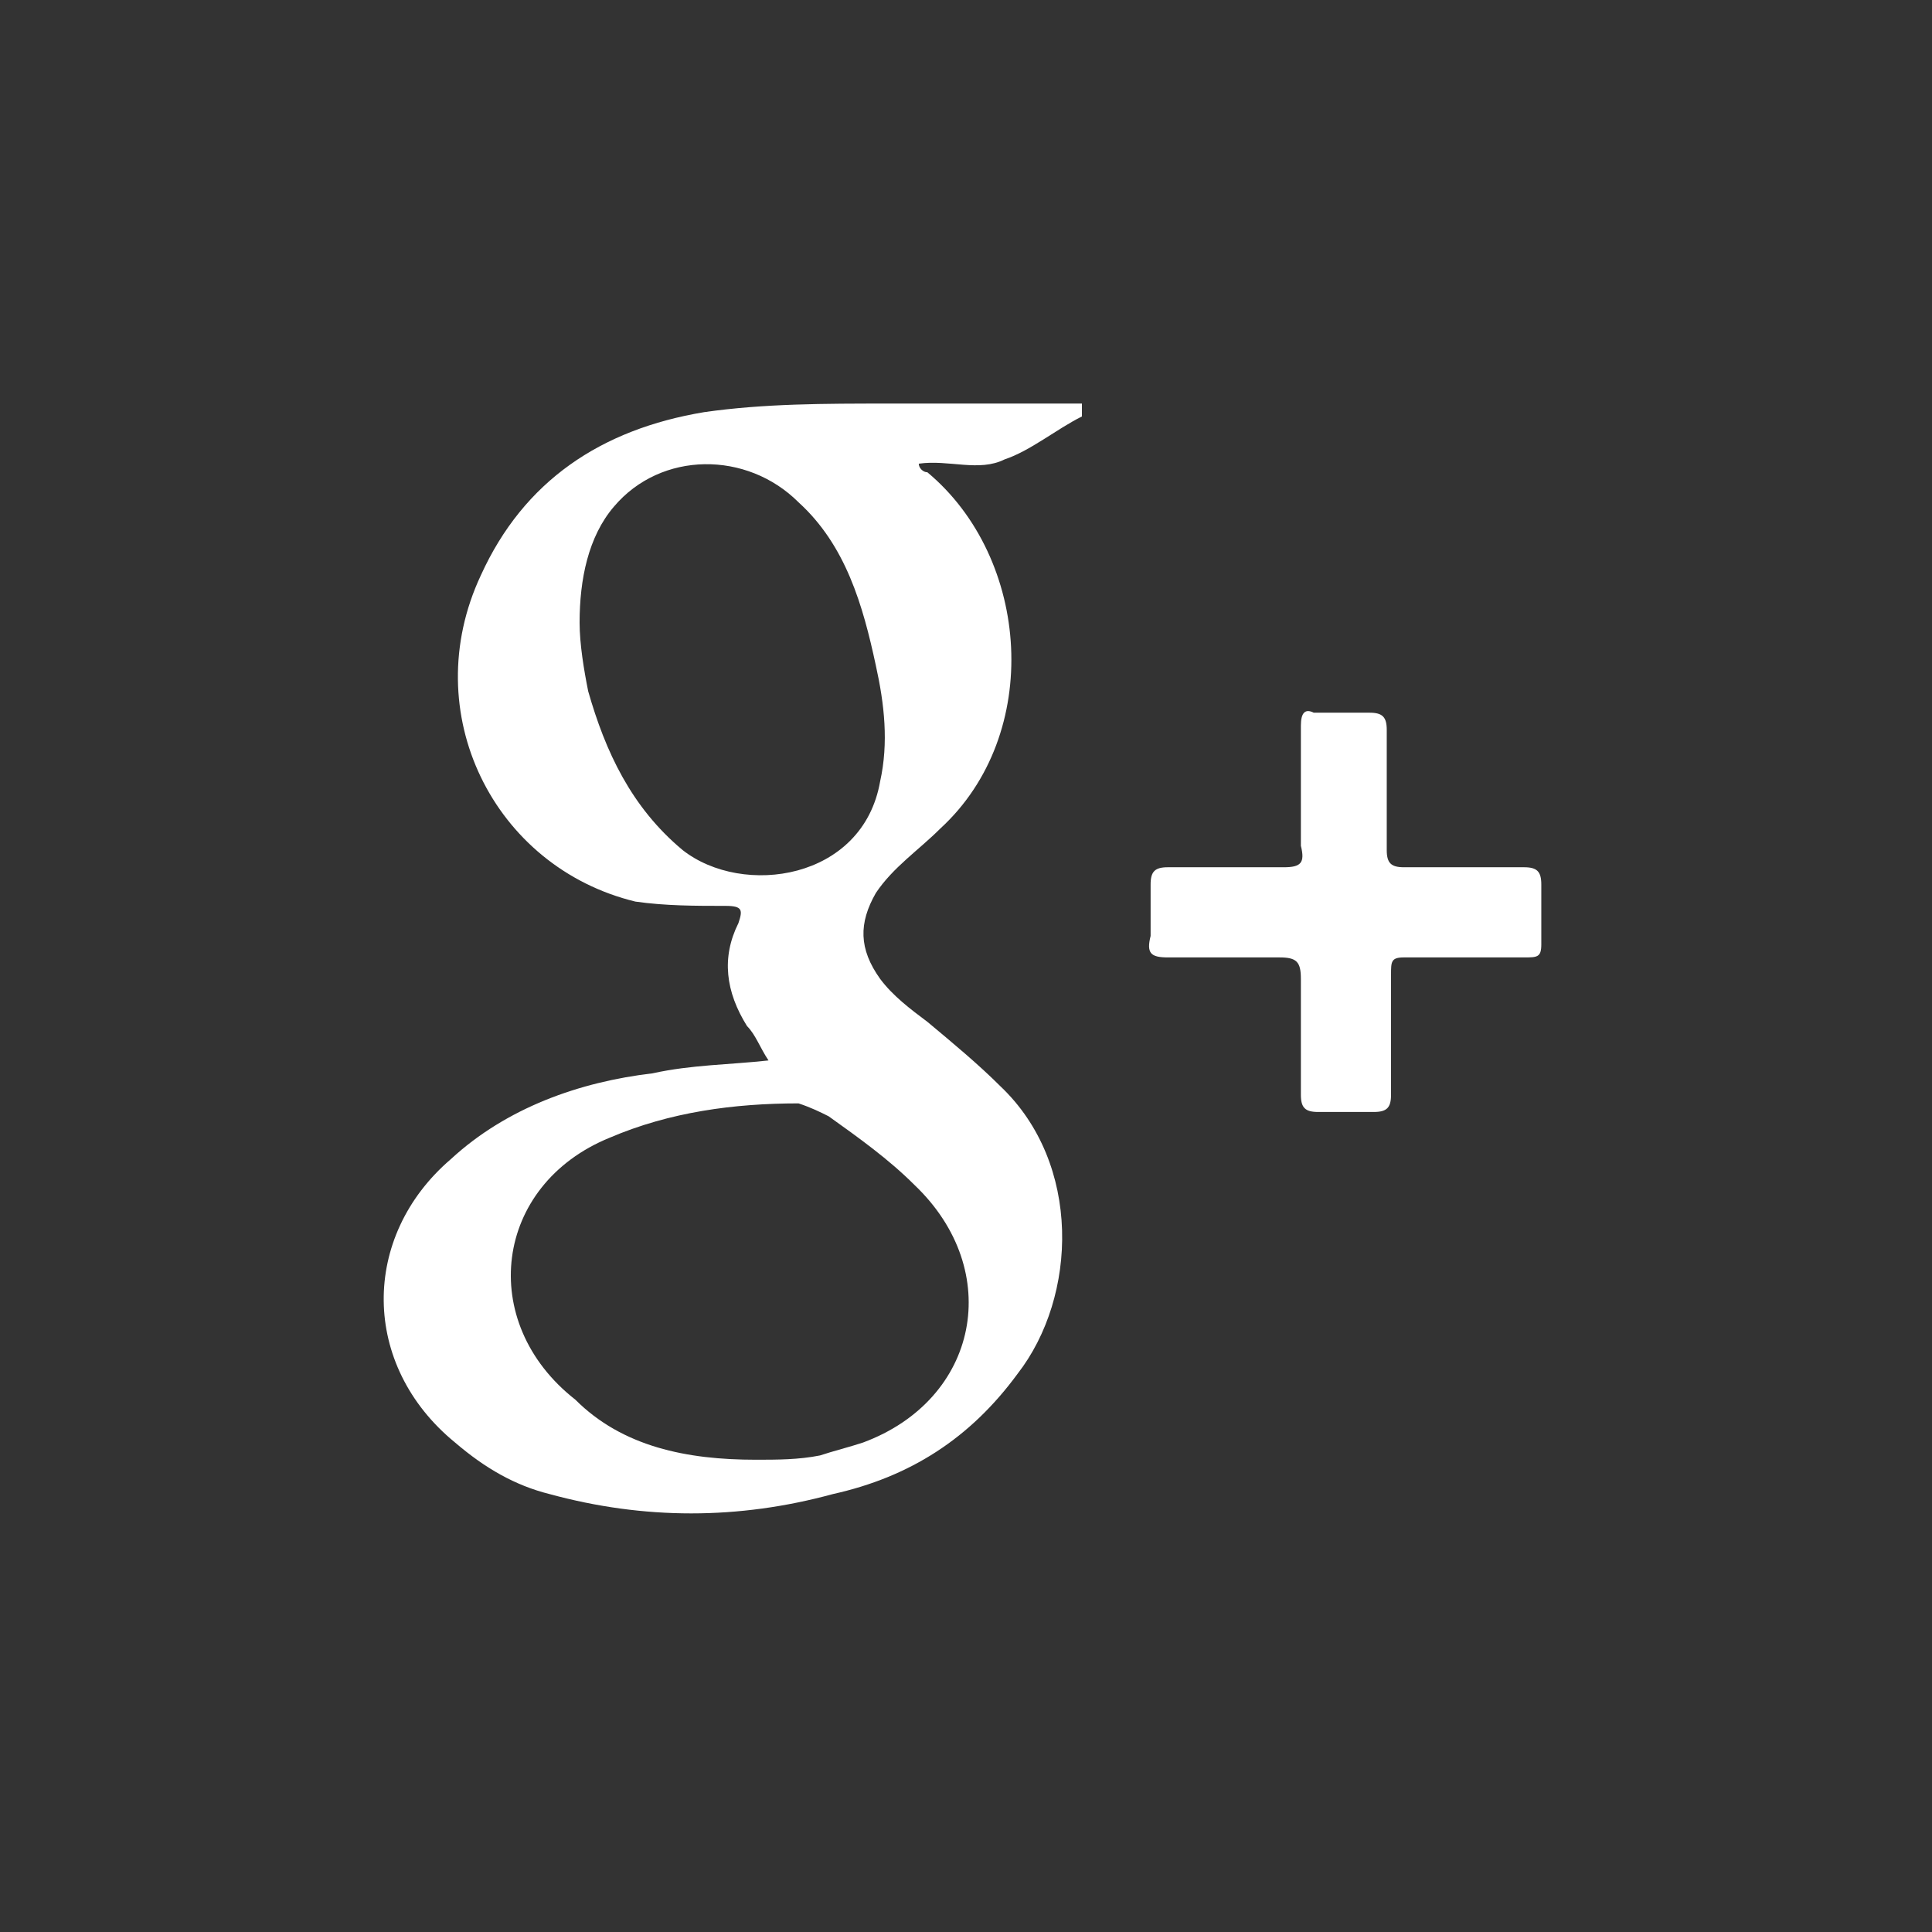 <?xml version="1.0" encoding="utf-8"?>
<!-- Generator: Adobe Illustrator 16.0.4, SVG Export Plug-In . SVG Version: 6.00 Build 0)  -->
<!DOCTYPE svg PUBLIC "-//W3C//DTD SVG 1.1//EN" "http://www.w3.org/Graphics/SVG/1.1/DTD/svg11.dtd">
<svg version="1.1" id="Layer_1" xmlns="http://www.w3.org/2000/svg" xmlns:xlink="http://www.w3.org/1999/xlink" x="0px" y="0px"
	 width="45px" height="45px" viewBox="22.5 22.5 45 45" enable-background="new 22.5 22.5 45 45" xml:space="preserve">
<rect x="22.5" y="22.5" width="45" height="45" fill="#333333" stroke="none"/>
<g>
	<path fill="#FFFFFF" d="M47.7,32.2c-0.6,0.3-1.2,0.8-1.8,1c-0.6,0.3-1.3,0-2,0.1c0,0.1,0.1,0.2,0.2,0.2c2.4,2,2.7,6.1,0.3,8.3
		c-0.5,0.5-1.1,0.9-1.5,1.5c-0.4,0.7-0.4,1.3,0.1,2c0.3,0.4,0.7,0.7,1.1,1c0.6,0.5,1.2,1,1.7,1.5c1.9,1.8,1.8,4.9,0.4,6.7
		c-1.1,1.5-2.5,2.4-4.3,2.8c-2.2,0.6-4.4,0.6-6.6,0c-0.8-0.2-1.5-0.6-2.2-1.2c-2.2-1.8-2.2-4.8-0.1-6.6c1.3-1.2,3-1.8,4.7-2
		c0.9-0.2,1.8-0.2,2.7-0.3c-0.2-0.3-0.3-0.6-0.5-0.8c-0.5-0.8-0.6-1.6-0.2-2.4c0.1-0.3,0.1-0.4-0.3-0.4c-0.7,0-1.4,0-2.1-0.1
		c-3.3-0.8-5.1-4.4-3.6-7.6c1-2.2,2.8-3.4,5.2-3.8c1.4-0.2,2.8-0.2,4.3-0.2s3,0,4.5,0C47.7,32.2,47.7,32.2,47.7,32.2z M40.1,56.5
		c0.5,0,1,0,1.5-0.1c0.3-0.1,0.7-0.2,1-0.3c2.7-1,3.3-4,1.2-6c-0.6-0.6-1.3-1.1-2-1.6c-0.2-0.1-0.4-0.2-0.7-0.3
		c-1.5,0-3,0.2-4.4,0.8c-2.7,1.1-3.1,4.3-0.8,6.1C37,56.2,38.5,56.5,40.1,56.5z M36,37c0,0.5,0.1,1.1,0.2,1.6c0.4,1.4,1,2.7,2.2,3.7
		c1.4,1.1,4.2,0.7,4.6-1.6c0.2-0.9,0.1-1.8-0.1-2.7c-0.3-1.4-0.7-2.8-1.8-3.8c-1.2-1.2-3.2-1.2-4.3,0.1C36.2,35,36,36,36,37z"/>
	<path fill="#FFFFFF" d="M56.6,44.8c-0.5,0-1,0-1.4,0c-0.3,0-0.3,0.1-0.3,0.4c0,0.9,0,1.9,0,2.8c0,0.3-0.1,0.4-0.4,0.4
		c-0.4,0-0.8,0-1.3,0c-0.3,0-0.4-0.1-0.4-0.4c0-0.9,0-1.8,0-2.7c0-0.4-0.1-0.5-0.5-0.5c-0.9,0-1.7,0-2.6,0c-0.4,0-0.5-0.1-0.4-0.5
		c0-0.4,0-0.8,0-1.2c0-0.3,0.1-0.4,0.4-0.4c0.9,0,1.8,0,2.7,0c0.4,0,0.5-0.1,0.4-0.5c0-0.9,0-1.9,0-2.8c0-0.3,0.1-0.4,0.3-0.3
		c0.4,0,0.9,0,1.3,0c0.3,0,0.4,0.1,0.4,0.4c0,0.9,0,1.9,0,2.8c0,0.3,0.1,0.4,0.4,0.4c0.9,0,1.9,0,2.8,0c0.3,0,0.4,0.1,0.4,0.4
		c0,0.4,0,0.9,0,1.4c0,0.3-0.1,0.3-0.4,0.3C57.6,44.8,57.1,44.8,56.6,44.8z"/>
</g>
</svg>
